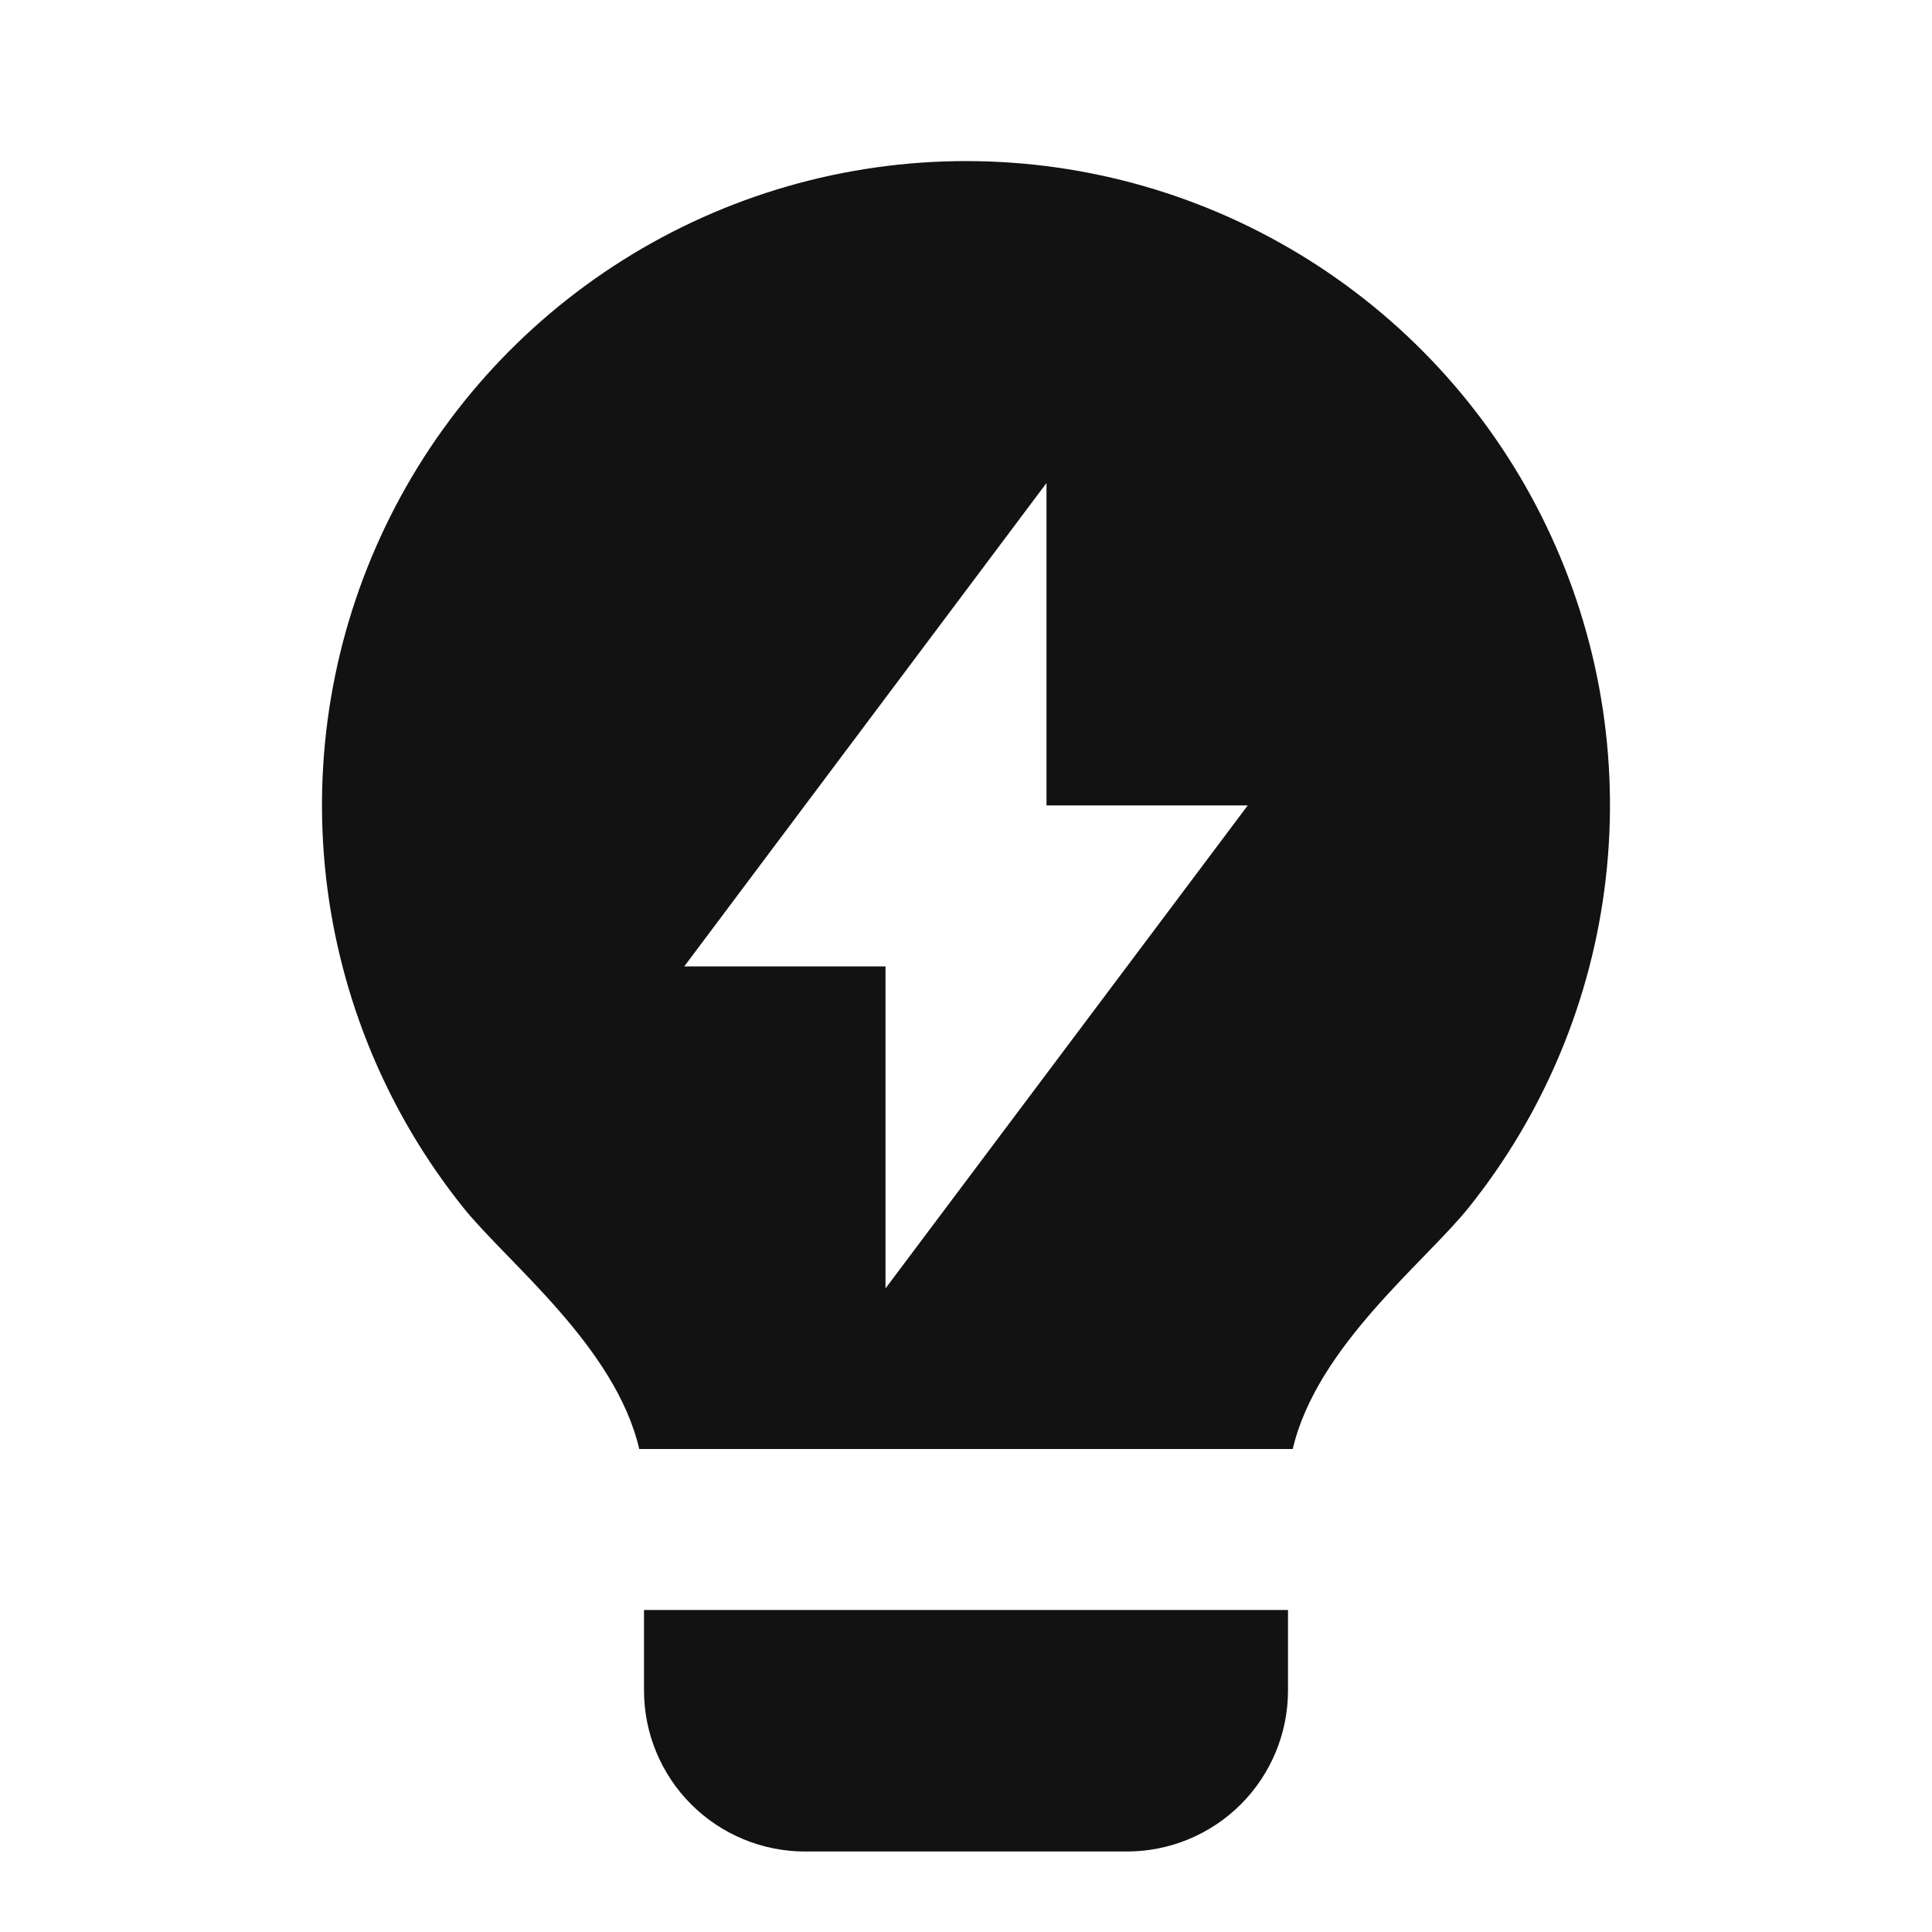 <svg width="24" height="24" viewBox="0 0 24 24" fill="none" xmlns="http://www.w3.org/2000/svg">
<g id="lightbulb-flash-fill" clip-path="url(#clip0_8_7433)">
<g id="Group">
<path id="Vector" d="M7.941 18C7.644 16.727 6.304 15.686 5.754 15C4.812 13.823 4.222 12.405 4.051 10.907C3.881 9.409 4.136 7.894 4.789 6.536C5.442 5.177 6.465 4.031 7.741 3.229C9.017 2.426 10.494 2.001 12.001 2.001C13.508 2.001 14.985 2.427 16.26 3.23C17.536 4.033 18.559 5.179 19.211 6.538C19.864 7.897 20.119 9.412 19.948 10.909C19.777 12.407 19.186 13.826 18.244 15.002C17.694 15.687 16.356 16.728 16.059 18H7.94H7.941ZM16 20V21C16 21.53 15.789 22.039 15.414 22.414C15.039 22.789 14.53 23 14 23H10C9.47 23 8.961 22.789 8.586 22.414C8.211 22.039 8 21.53 8 21V20H16ZM13 10.005V6L8.5 12.005H11V16.005L15.5 10.005H13Z" fill="#121212"/>
</g>
</g>
<defs>
<clipPath id="clip0_8_7433">
<rect width="24" height="24" fill="white"/>
</clipPath>
</defs>
</svg>
